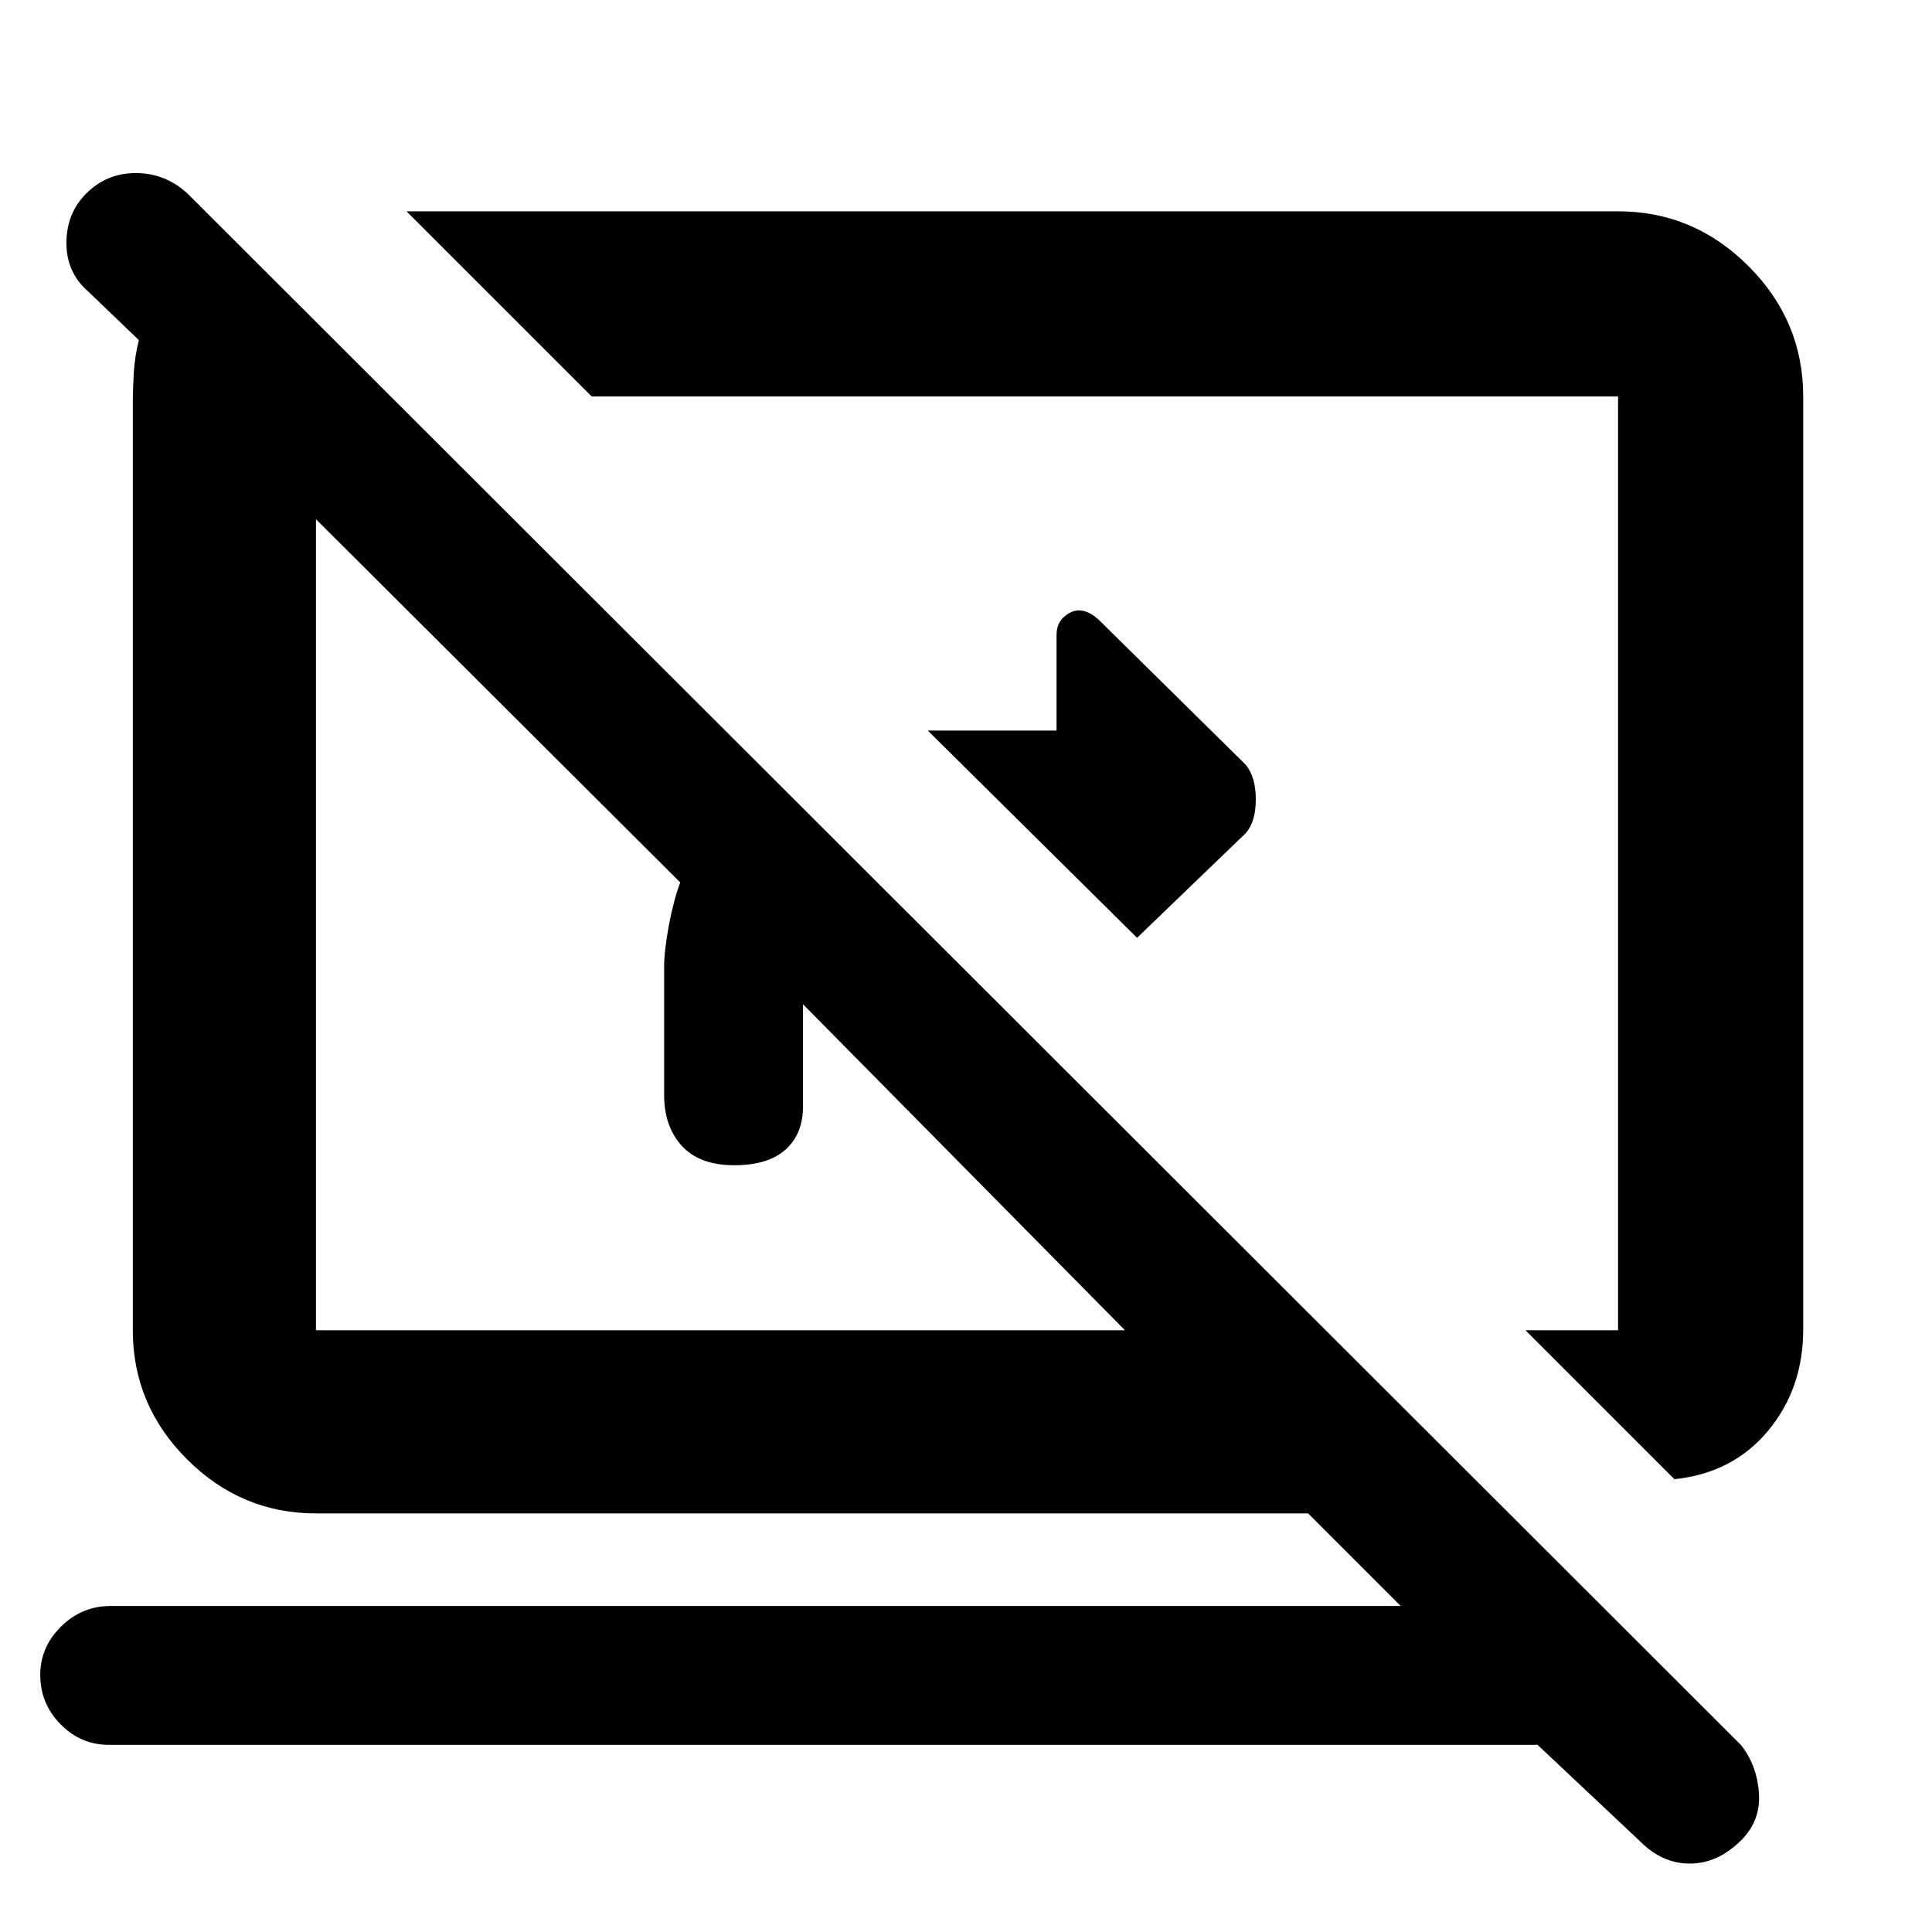 <svg xmlns="http://www.w3.org/2000/svg" height="48" viewBox="0 -960 960 960" width="48"><path d="M565-494 461-597h64v-47.67q0-7.25 6.5-10.79 6.5-3.54 14.18 3.14l73.22 72.22q5.1 6.1 5.1 17.28 0 11.18-5 16.82l-54 52Zm267 269-74-74h46v-464H294l-92-92h602q37.59 0 64.79 27.21Q896-800.59 896-763v463.67Q896-270 878.5-249T832-225ZM764-93H54q-13.87 0-23.94-10.25Q20-113.51 20-127.75q0-13.82 10.35-24.04Q40.7-162 55-162h641l-46-46H157q-37.18 0-64.09-26.91Q66-261.83 66-299v-462q0-6 .5-14t2.5-16l-25-24q-11-9.45-11-24.23 0-14.77 9.87-24.64Q53-874 67.5-874 82-874 93-864L865-93q8 10 9 24t-9.41 24q-11.41 11-25 11T815-45l-51-48ZM399-461v50.78q0 13.7-8.68 21.46-8.67 7.76-25.5 7.76-17.22 0-26.02-9.63-8.8-9.62-8.8-25.37v-63.34q0-8.12 2.29-20.5 2.28-12.37 5.71-21.69L157-702v403h402L399-461Zm127-71Zm-166 31Z"/></svg>